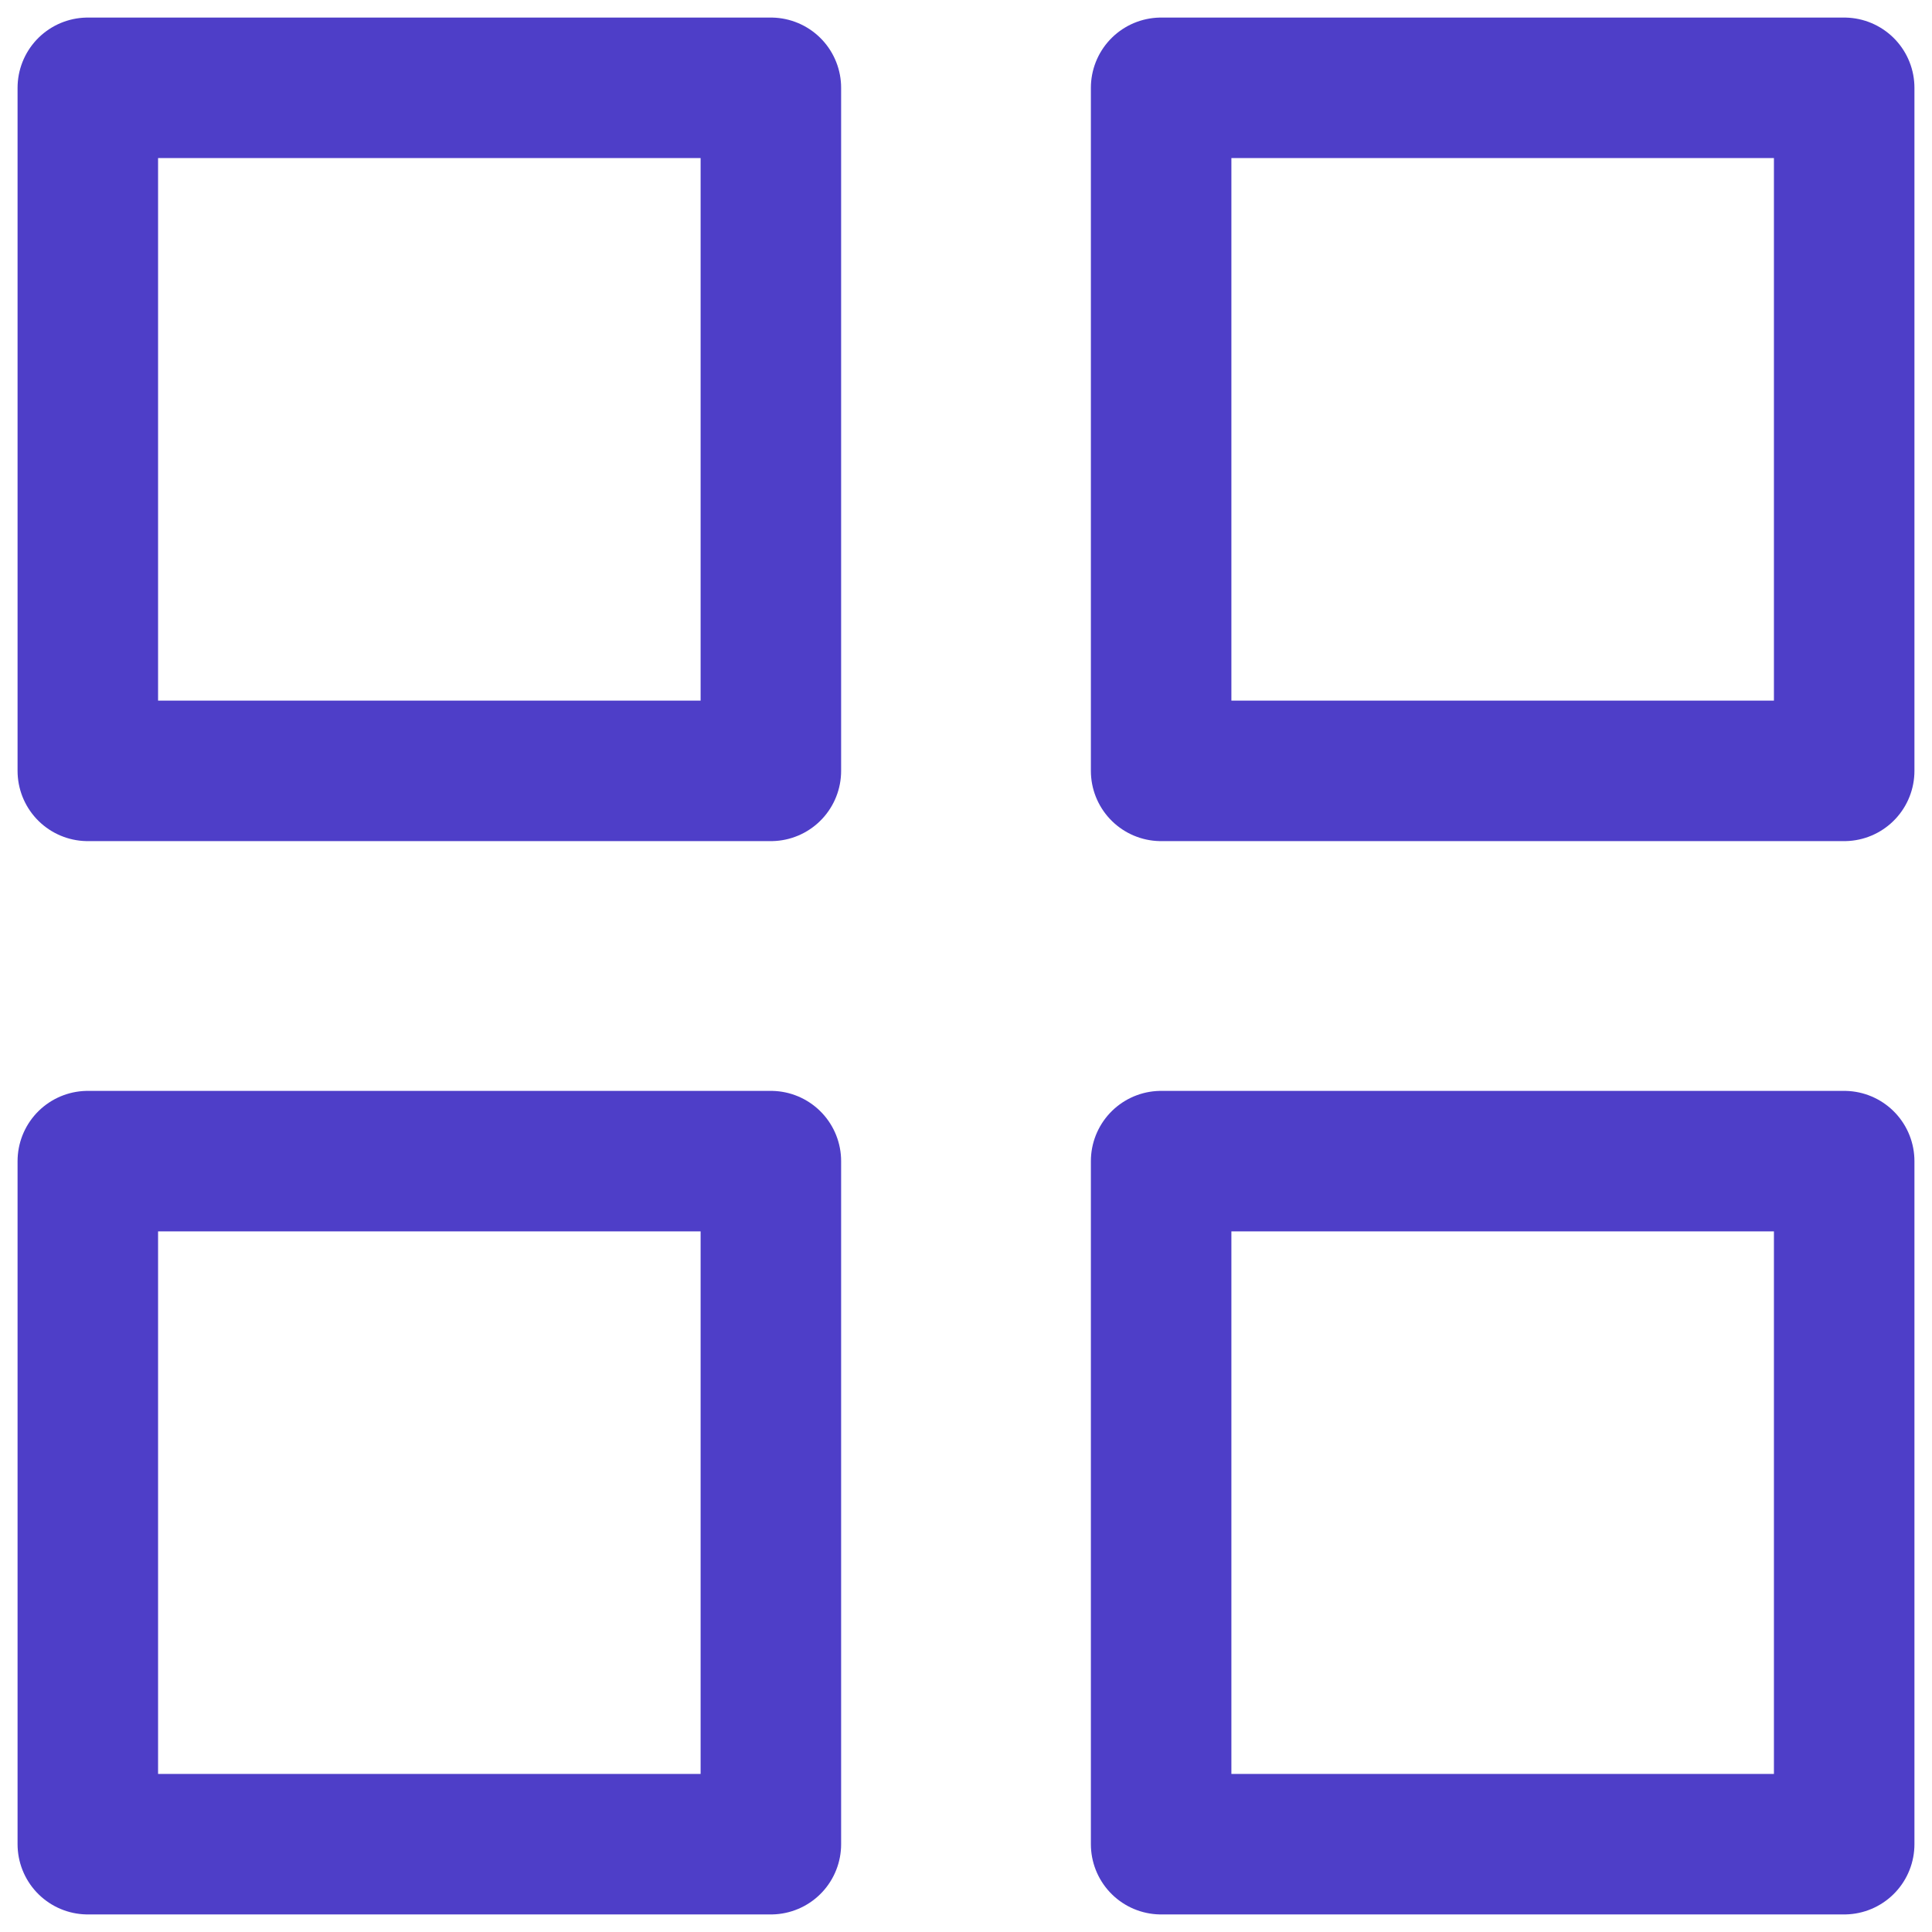 <svg width="22" height="22" viewBox="0 0 22 22" fill="none" xmlns="http://www.w3.org/2000/svg">
<rect x="1" y="1" width="7.778" height="7.778" stroke="#4E3EC8" stroke-width="1.6" stroke-linecap="round" stroke-linejoin="round"/>
<rect x="13.222" y="1" width="7.778" height="7.778" stroke="#4E3EC8" stroke-width="1.6" stroke-linecap="round" stroke-linejoin="round"/>
<rect x="13.222" y="13.222" width="7.778" height="7.778" stroke="#4E3EC8" stroke-width="1.6" stroke-linecap="round" stroke-linejoin="round"/>
<rect x="1" y="13.222" width="7.778" height="7.778" stroke="#4E3EC8" stroke-width="1.6" stroke-linecap="round" stroke-linejoin="round"/>
</svg>

